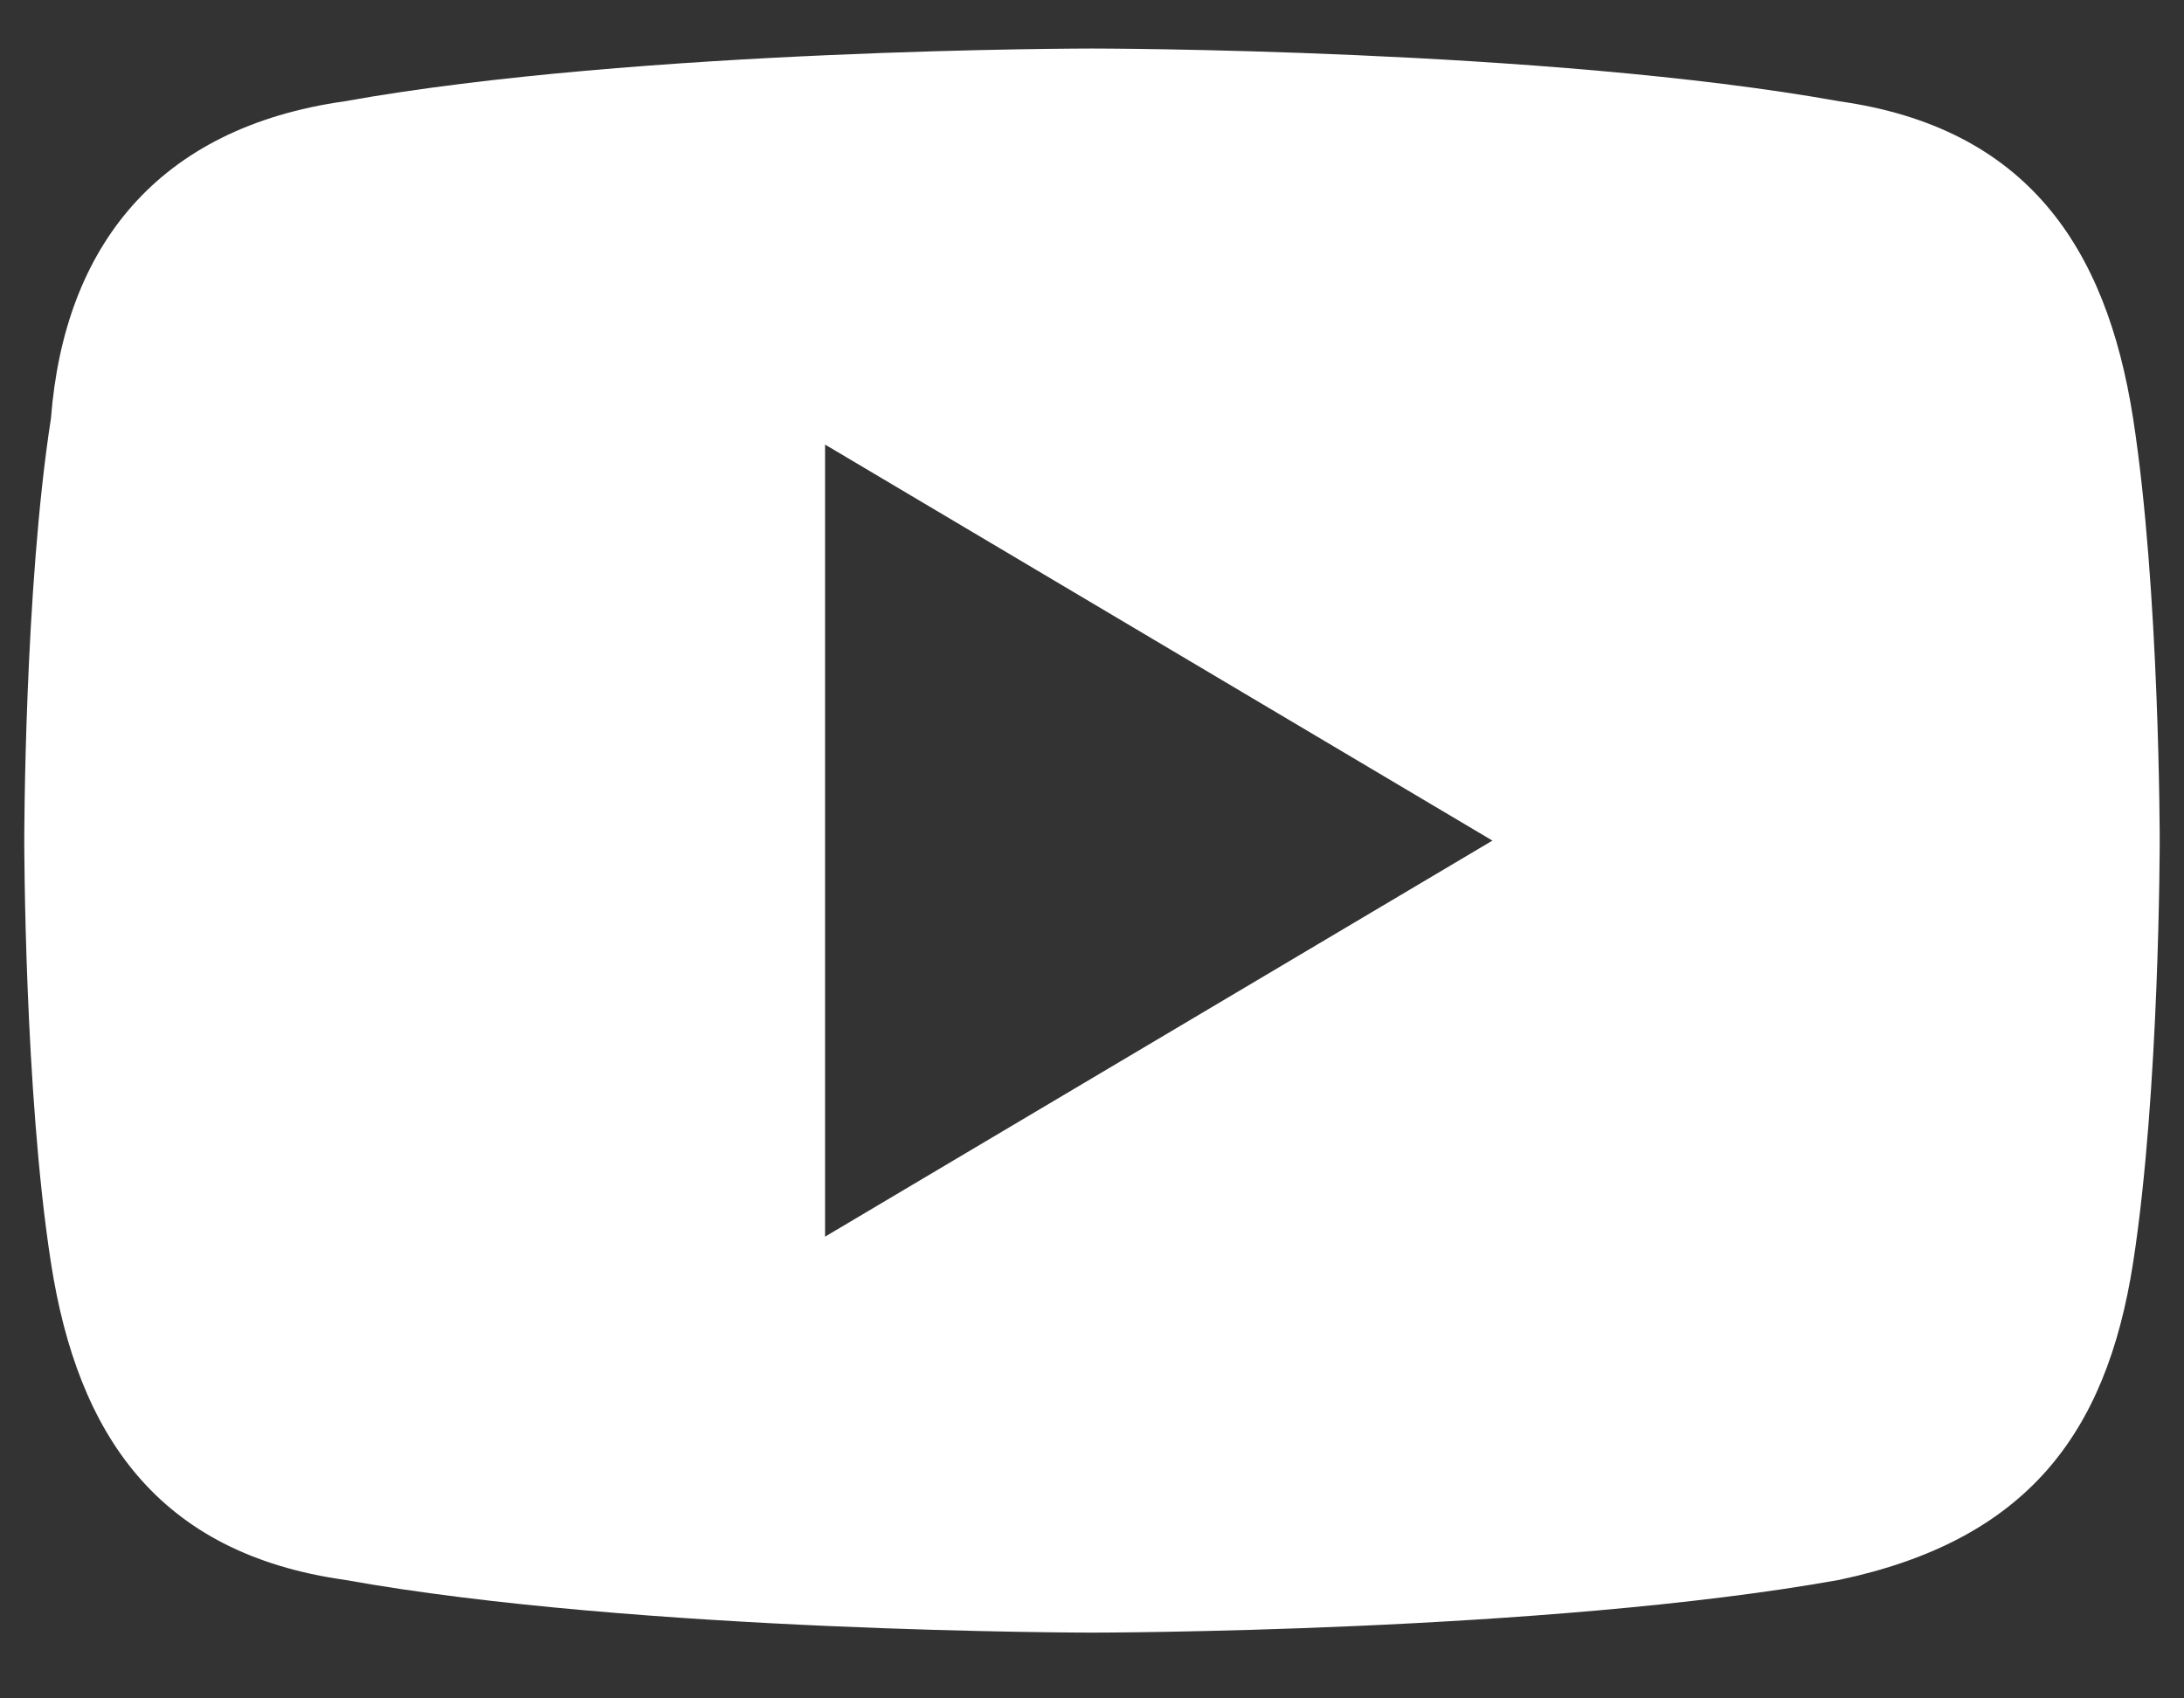 <svg width="18" height="14" viewBox="0 0 18 14" version="1.1" xmlns="http://www.w3.org/2000/svg" xmlns:xlink="http://www.w3.org/1999/xlink">
<rect x="0" y="0" width="18" height="14" fill="#333333" stroke="none"/>
<title>Vector</title>
<desc>Created using Figma</desc>
<g id="Canvas" transform="translate(9405 7754)">
<g id="Vector">
<use xlink:href="#path0_fill" transform="matrix(0.6 0 0 0.6 -9404.8 -7753.6)" fill="#FFFFFF"/>
</g>
</g>
<defs>
<path id="path0_fill" d="M 28.967 5.078C 28.6 2.72 27.5 1.088 24.933 0.725C 20.9 1.6215e-07 14.667 0 14.667 0C 14.667 0 8.433 1.6215e-07 4.4 0.725C 1.833 1.088 0.55 2.72 0.367 5.078C 0 7.436 0 10.882 0 10.882C 0 10.882 0 14.328 0.367 16.685C 0.733 19.043 1.833 20.675 4.4 21.038C 8.433 21.763 14.667 21.763 14.667 21.763C 14.667 21.763 20.9 21.763 24.933 21.038C 27.5 20.494 28.6 19.043 28.967 16.685C 29.333 14.328 29.333 10.882 29.333 10.882C 29.333 10.882 29.333 7.436 28.967 5.078ZM 11 16.323L 11 5.441L 20.167 10.882L 11 16.323Z"/>
</defs>
</svg>
